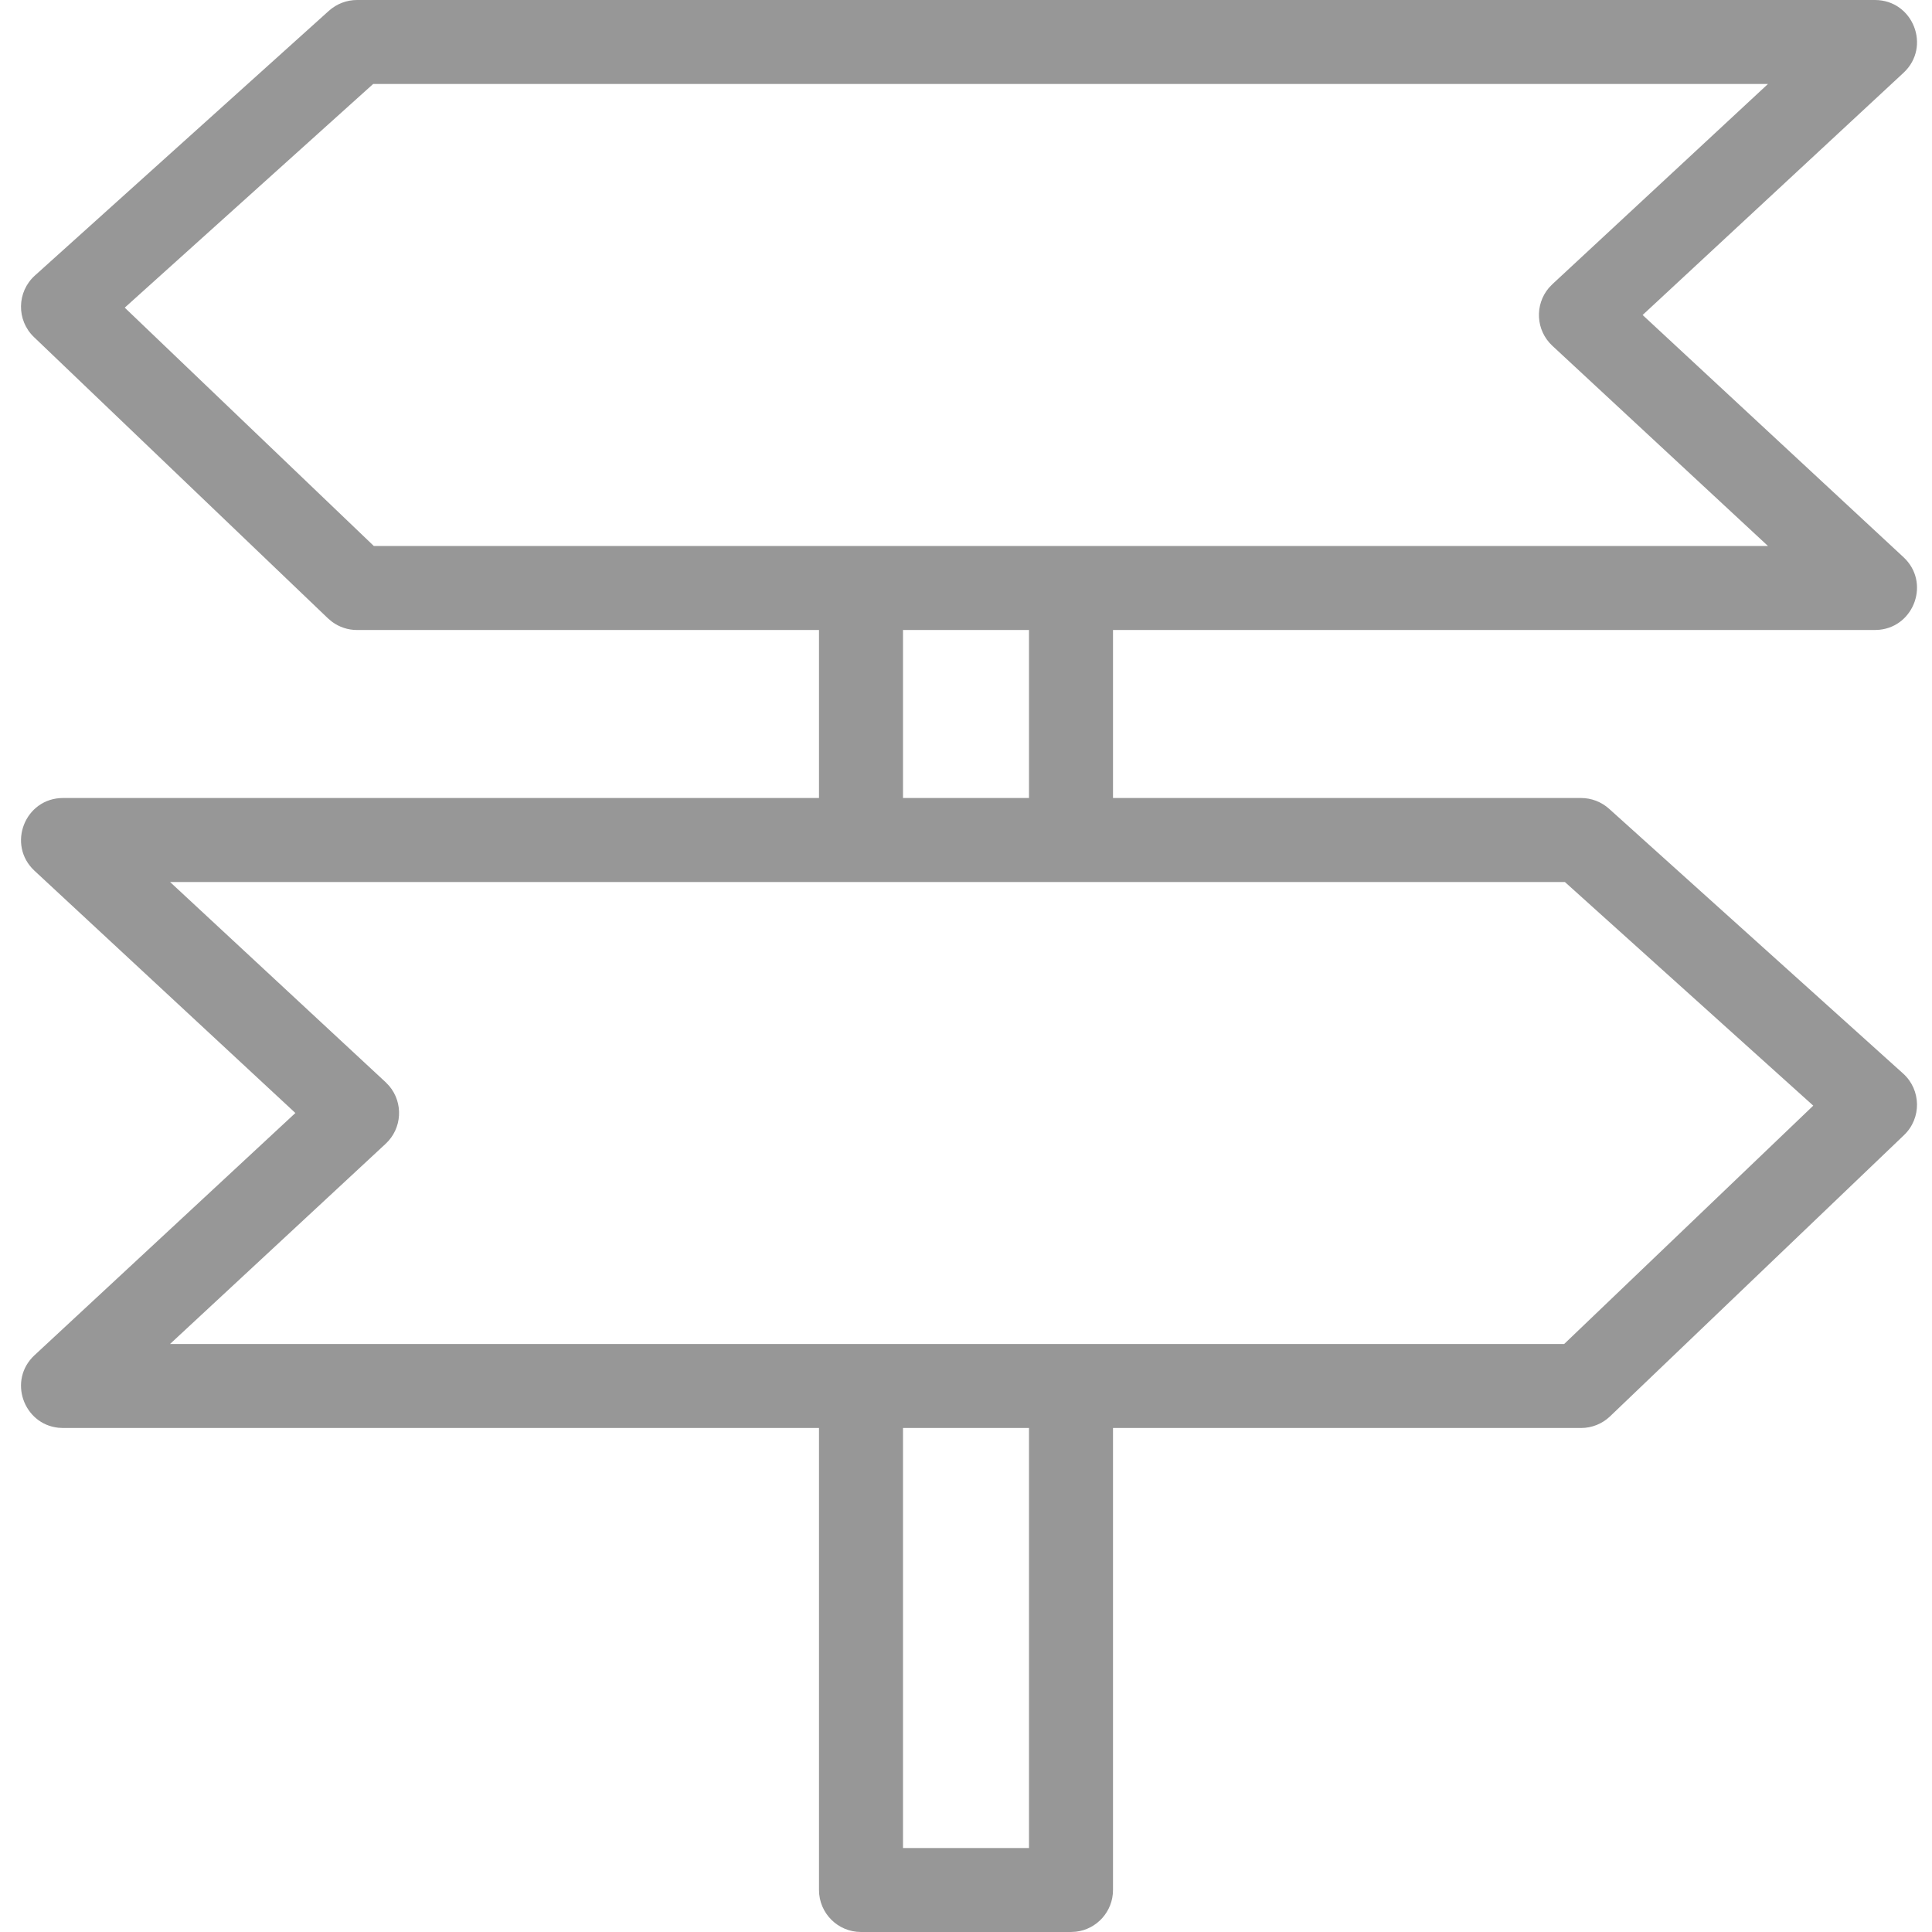 <?xml version="1.0" encoding="UTF-8"?>
<svg width="46px" height="46px" viewBox="0 0 46 46" version="1.1" xmlns="http://www.w3.org/2000/svg" xmlns:xlink="http://www.w3.org/1999/xlink">
    <!-- Generator: Sketch 63.1 (92452) - https://sketch.com -->
    <title>icons-docs-seealso</title>
    <desc>Created with Sketch.</desc>
    <g id="Docs" stroke="none" stroke-width="1" fill="none" fill-rule="evenodd">
        <path d="M44.641,0 C45.55,0 45.988,1.114 45.322,1.733 L45.322,1.733 L39.11,7.5 L45.322,13.267 C45.96,13.86 45.584,14.908 44.752,14.994 L44.752,14.994 L44.641,15 L26.5,15 L26.5,19 L37.643,19 C37.89,19 38.129,19.092 38.312,19.257 L45.312,25.56 C45.744,25.949 45.755,26.624 45.334,27.026 L38.334,33.723 C38.148,33.901 37.901,34 37.643,34 L26.5,34 L26.5,45 C26.5,45.513 26.114,45.936 25.617,45.993 L25.5,46 L20.5,46 C19.948,46 19.5,45.552 19.5,45 L19.5,45 L19.5,34 L1.502,34 L1.391,33.994 C0.559,33.908 0.183,32.86 0.822,32.267 L7.033,26.5 L0.822,20.733 C0.156,20.114 0.593,19 1.502,19 L19.5,19 L19.5,15 L8.5,15 C8.285,15 8.078,14.931 7.907,14.805 L7.809,14.723 L0.809,8.026 C0.388,7.624 0.399,6.949 0.831,6.56 L0.831,6.56 L7.831,0.257 C8.015,0.092 8.253,0 8.5,0 L8.5,0 Z M24.5,34 L21.5,34 L21.5,44 L24.5,44 L24.5,34 Z M37.259,21 L4.049,21 L9.182,25.767 L9.267,25.856 C9.606,26.258 9.578,26.865 9.182,27.233 L4.048,32 L37.242,32 L43.173,26.325 L37.259,21 Z M24.5,15 L21.5,15 L21.5,19 L24.5,19 L24.5,15 Z M42.094,2 L8.884,2 L2.97,7.325 L8.901,13 L42.095,13 L36.961,8.233 C36.565,7.865 36.537,7.258 36.876,6.856 L36.876,6.856 L36.961,6.767 L42.094,2 Z" id="icons-docs-seealso" fill="#979797" fill-rule="nonzero"></path>
    </g>
</svg>